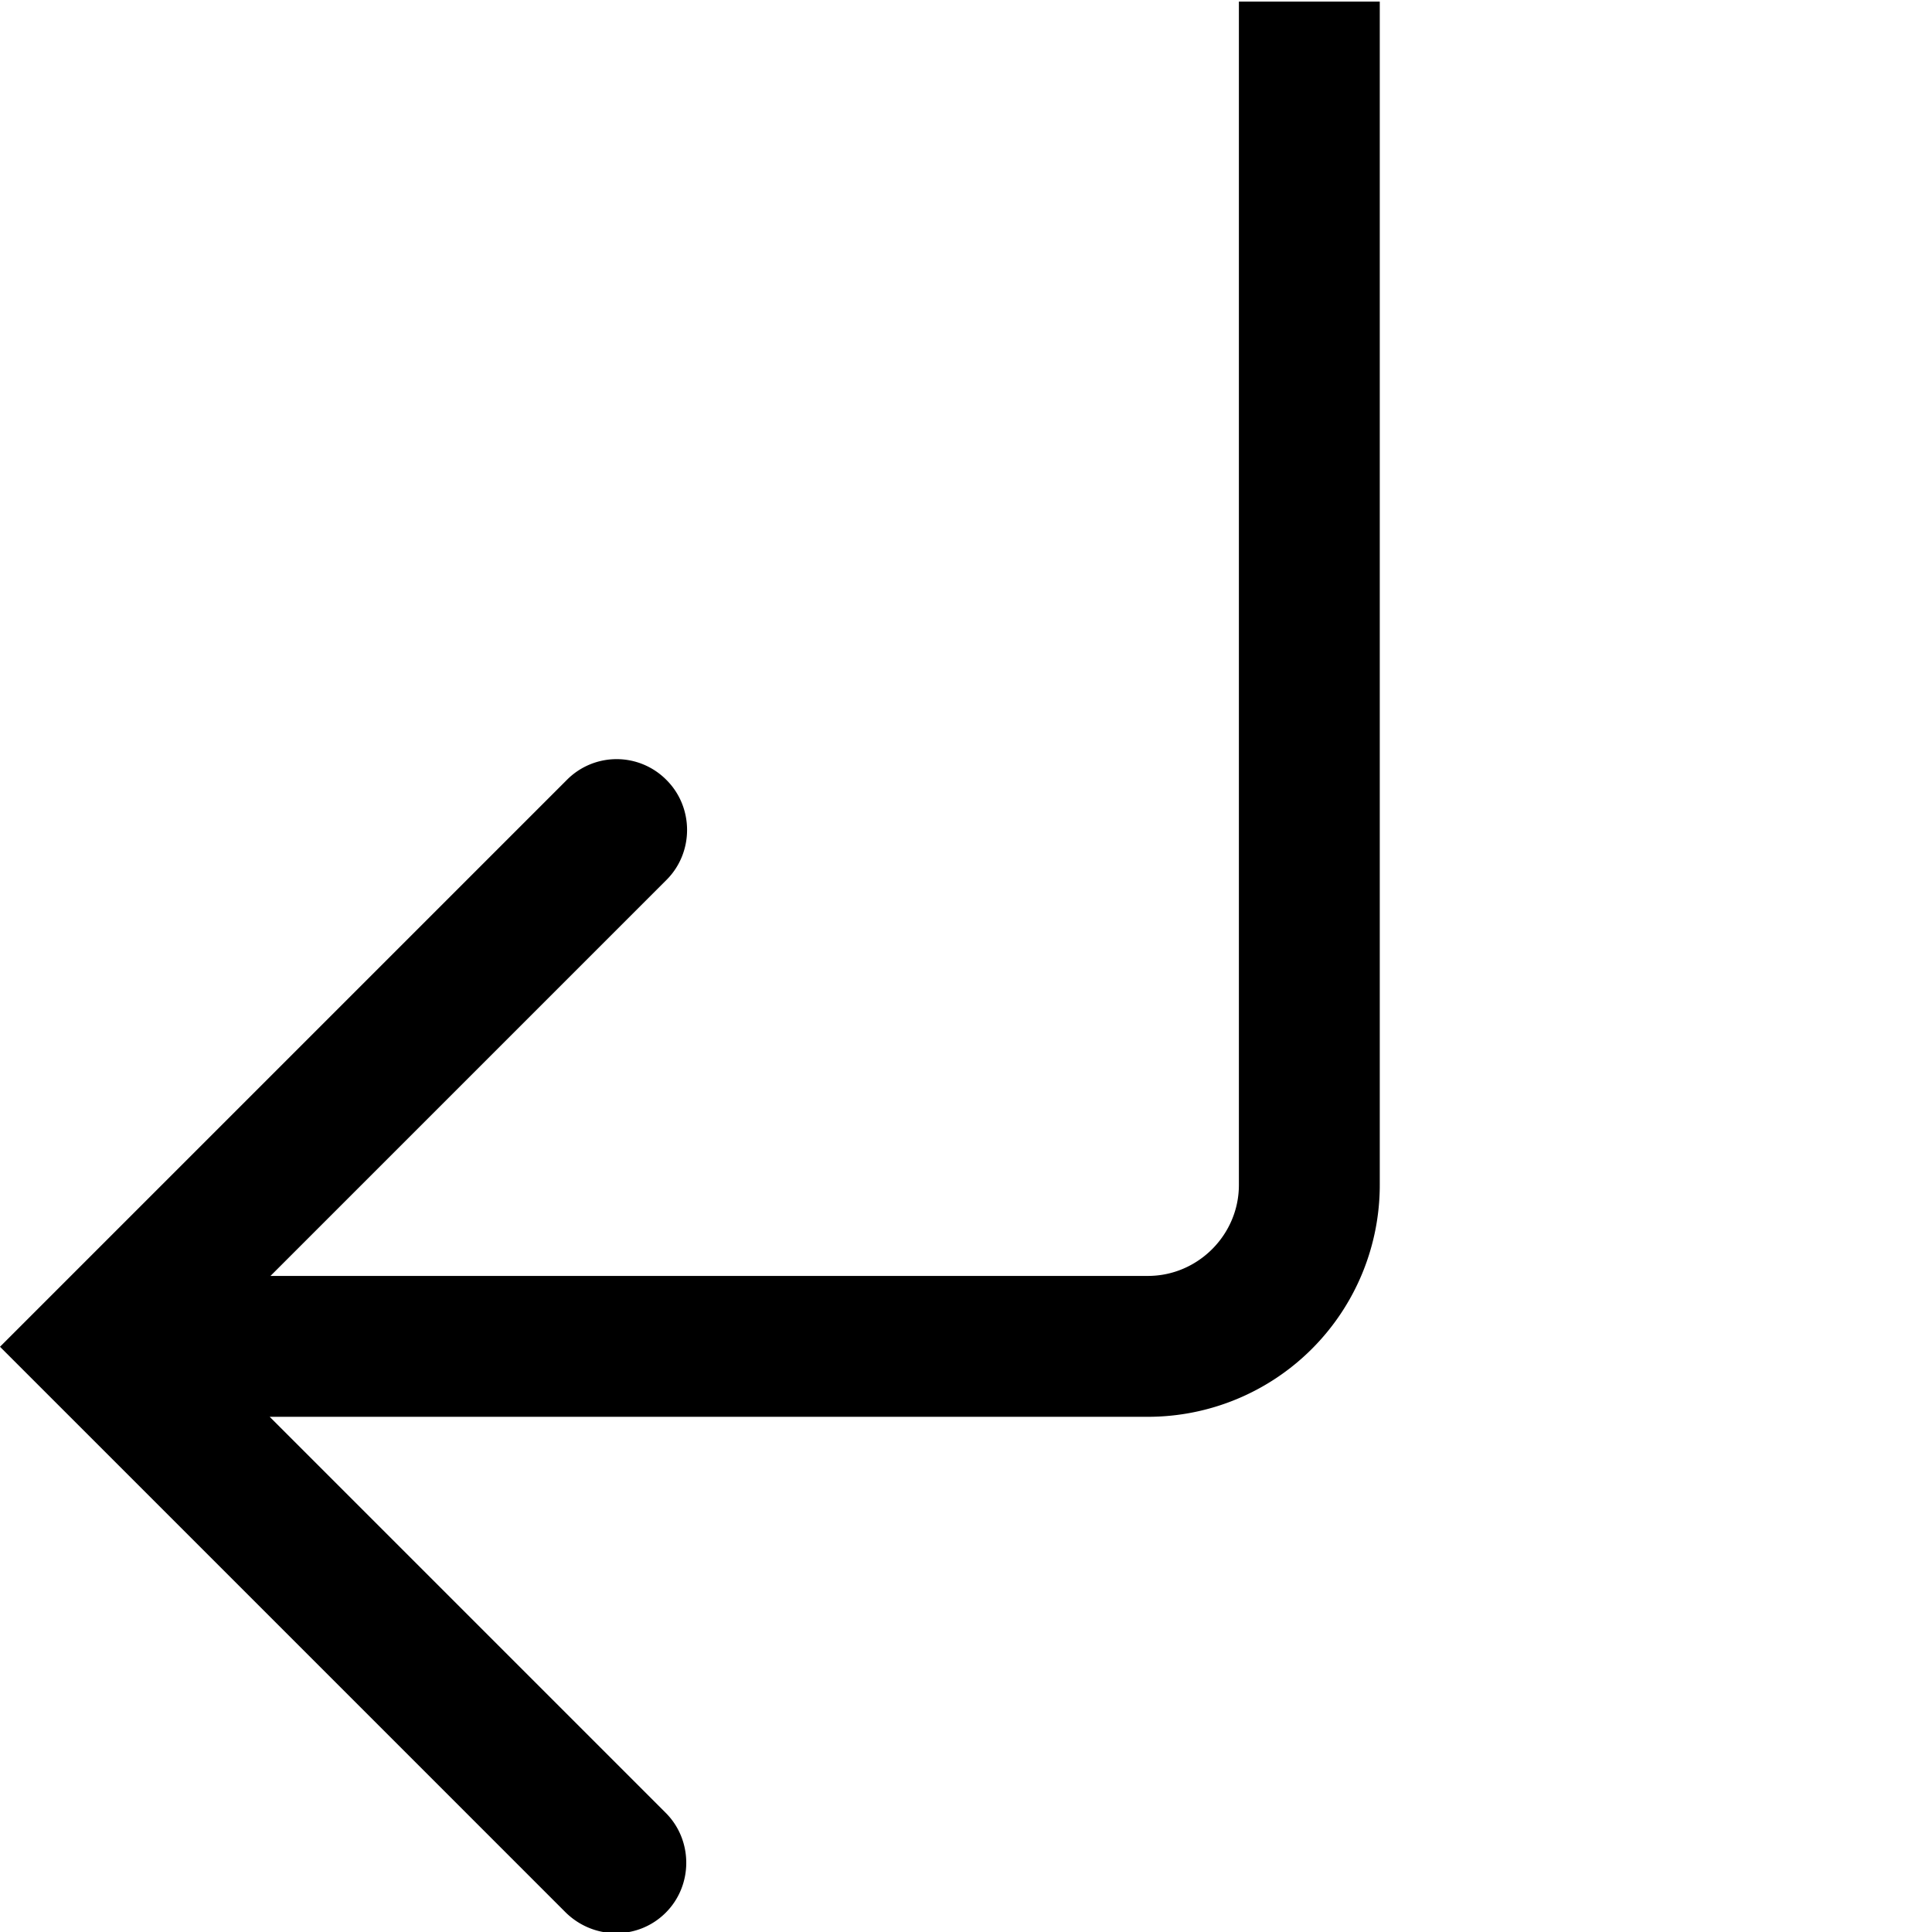 <svg viewBox="0 0 24 24" xmlns="http://www.w3.org/2000/svg">
  <path d="m0 16.73 7.04-7.04a.87.87 0 0 1 1.24 0c.34.34.34.9 0 1.24l-4.92 4.92h10.9c.62 0 1.13-.51 1.13-1.13V.02h1.75v14.7a2.88 2.88 0 0 1-2.88 2.88H3.35l4.92 4.92c.34.34.34.9 0 1.24s-.89.34-1.24 0z"/>
</svg>
